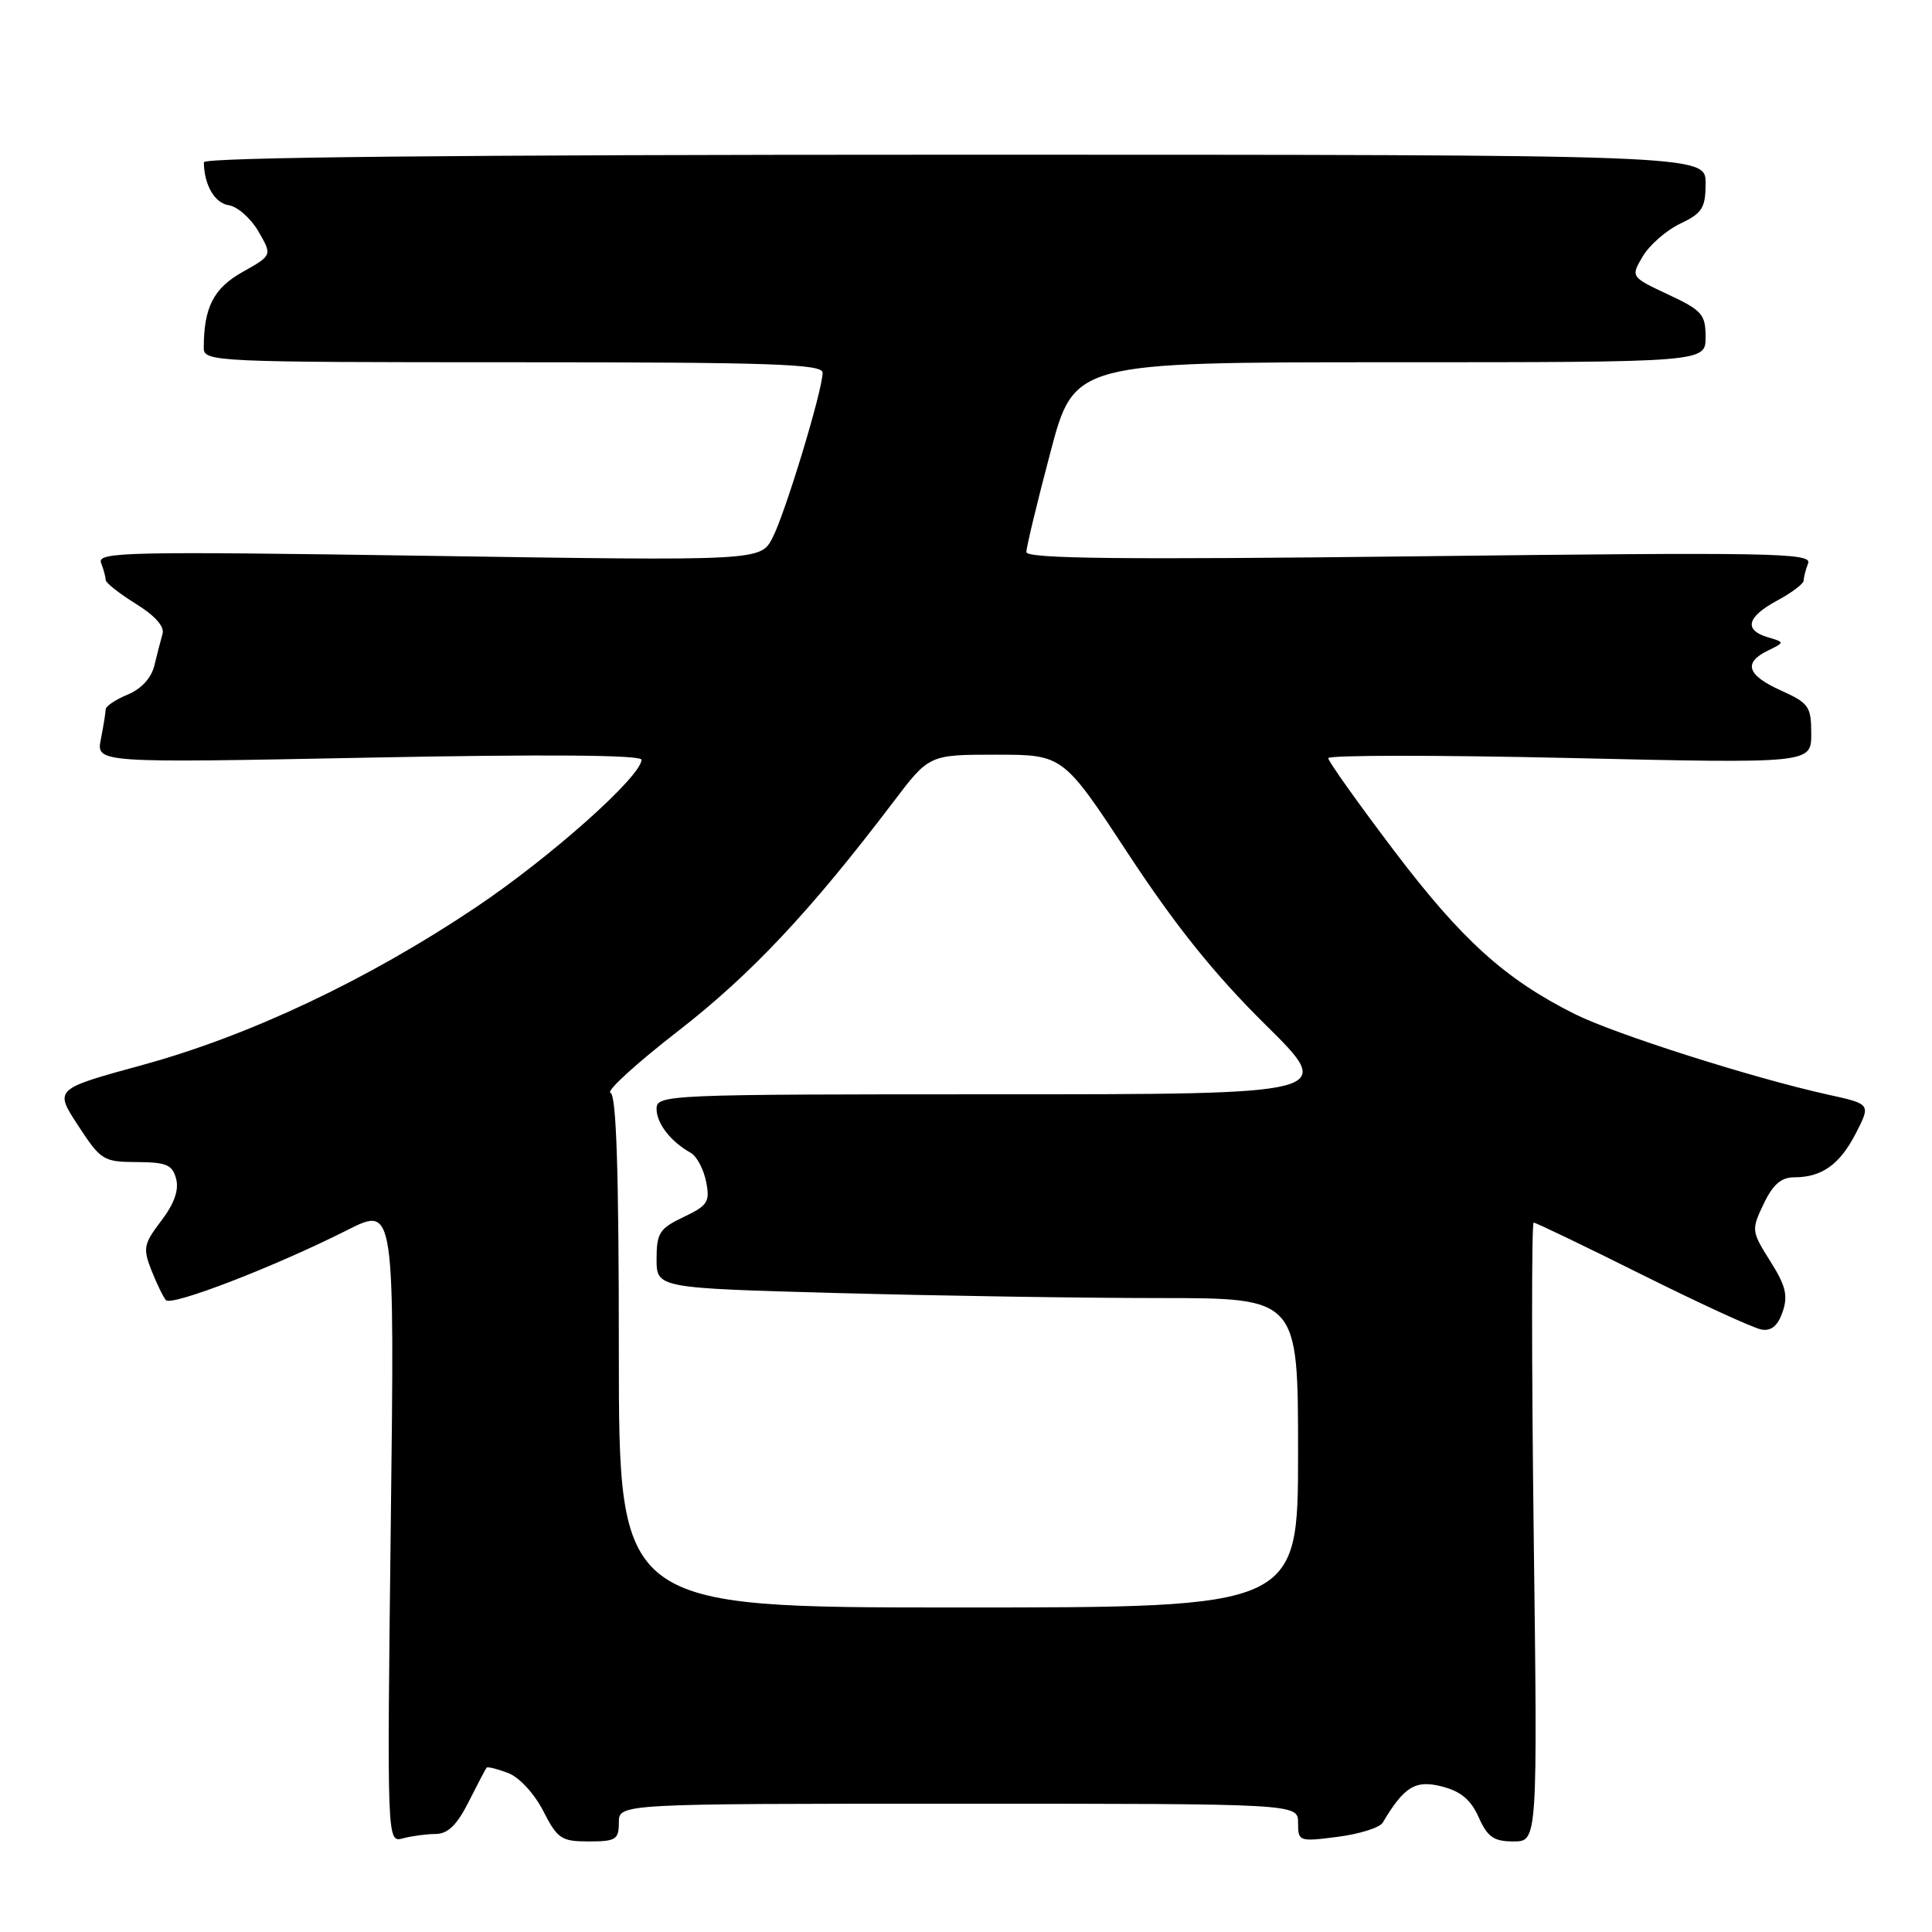 <?xml version="1.0" encoding="UTF-8" standalone="no"?>
<!DOCTYPE svg PUBLIC "-//W3C//DTD SVG 1.1//EN" "http://www.w3.org/Graphics/SVG/1.1/DTD/svg11.dtd" >
<svg xmlns="http://www.w3.org/2000/svg" xmlns:xlink="http://www.w3.org/1999/xlink" version="1.1" viewBox="0 0 256 256">
 <g >
 <path fill="currentColor"
d=" M 57.73 243.01 C 59.34 243.00 60.55 241.83 62.10 238.75 C 63.28 236.41 64.35 234.37 64.48 234.22 C 64.62 234.07 65.89 234.39 67.32 234.93 C 68.80 235.49 70.80 237.66 71.98 239.96 C 73.87 243.66 74.38 244.00 78.02 244.00 C 81.60 244.00 82.00 243.75 82.00 241.50 C 82.00 239.00 82.00 239.00 127.00 239.00 C 172.00 239.00 172.00 239.00 172.00 241.53 C 172.00 244.01 172.12 244.05 177.25 243.39 C 180.14 243.02 182.82 242.17 183.21 241.52 C 186.05 236.74 187.54 235.82 191.03 236.71 C 193.55 237.35 194.89 238.46 195.93 240.79 C 197.11 243.43 197.93 244.00 200.55 244.00 C 203.74 244.00 203.74 244.00 203.22 203.00 C 202.94 180.45 202.94 162.00 203.22 162.00 C 203.50 162.00 209.97 165.11 217.61 168.92 C 225.25 172.73 232.35 175.99 233.40 176.17 C 234.71 176.40 235.57 175.68 236.21 173.82 C 236.94 171.67 236.62 170.35 234.56 167.10 C 232.07 163.14 232.05 162.97 233.69 159.53 C 234.92 156.95 236.01 156.00 237.75 156.00 C 241.43 156.00 243.81 154.28 245.94 150.11 C 247.89 146.29 247.89 146.29 242.20 145.04 C 232.25 142.84 213.99 137.03 208.65 134.36 C 199.44 129.75 193.69 124.55 184.75 112.76 C 179.94 106.41 176.00 100.87 176.00 100.46 C 176.00 100.05 190.40 100.04 208.00 100.44 C 240.00 101.17 240.00 101.17 240.00 97.23 C 240.00 93.62 239.68 93.16 236.00 91.50 C 231.49 89.47 230.95 87.82 234.25 86.21 C 236.50 85.11 236.50 85.11 234.25 84.44 C 231.02 83.48 231.47 81.74 235.50 79.57 C 237.43 78.53 239.00 77.34 239.00 76.92 C 239.00 76.51 239.26 75.47 239.59 74.63 C 240.11 73.26 234.65 73.16 188.09 73.71 C 148.67 74.17 136.00 74.04 136.00 73.15 C 136.00 72.51 137.42 66.59 139.17 59.99 C 142.33 48.00 142.33 48.00 184.17 48.00 C 226.00 48.00 226.00 48.00 226.00 44.67 C 226.00 41.66 225.53 41.12 221.03 39.02 C 216.07 36.69 216.07 36.69 217.68 33.96 C 218.57 32.46 220.80 30.51 222.65 29.63 C 225.57 28.24 226.00 27.55 226.00 24.27 C 226.00 20.50 226.00 20.50 126.50 20.50 C 60.82 20.50 27.00 20.84 27.01 21.50 C 27.05 24.51 28.45 26.92 30.30 27.19 C 31.45 27.36 33.23 28.92 34.24 30.66 C 36.08 33.83 36.08 33.83 32.14 36.04 C 28.29 38.20 27.00 40.74 27.00 46.13 C 27.00 47.93 28.58 48.00 68.00 48.00 C 102.31 48.00 109.00 48.23 109.00 49.39 C 109.00 51.70 104.06 67.98 102.37 71.25 C 100.78 74.32 100.78 74.32 56.78 73.65 C 16.82 73.05 12.84 73.13 13.39 74.58 C 13.73 75.45 14.00 76.47 14.00 76.85 C 14.00 77.22 15.80 78.64 17.99 80.00 C 20.52 81.56 21.82 83.02 21.54 83.98 C 21.30 84.82 20.81 86.70 20.46 88.16 C 20.06 89.83 18.74 91.28 16.91 92.04 C 15.31 92.70 14.00 93.58 14.00 94.00 C 14.00 94.41 13.71 96.18 13.37 97.92 C 12.73 101.10 12.73 101.10 48.87 100.39 C 72.33 99.93 85.00 100.03 85.00 100.67 C 85.00 102.85 72.94 113.60 63.03 120.24 C 48.78 129.80 33.08 137.23 18.90 141.11 C 7.19 144.31 7.19 144.31 10.35 149.14 C 13.36 153.75 13.71 153.96 18.13 153.98 C 22.06 154.00 22.85 154.34 23.34 156.21 C 23.73 157.69 23.08 159.52 21.36 161.77 C 19.04 164.82 18.92 165.40 20.06 168.31 C 20.75 170.06 21.62 171.85 21.98 172.27 C 22.72 173.13 36.43 167.83 46.06 162.97 C 52.29 159.83 52.29 159.83 51.78 201.99 C 51.28 244.16 51.28 244.16 53.39 243.59 C 54.55 243.28 56.50 243.02 57.73 243.01 Z  M 82.00 179.08 C 82.00 155.14 81.67 145.06 80.89 144.80 C 80.28 144.59 84.33 140.90 89.90 136.58 C 99.51 129.12 107.44 120.68 118.38 106.25 C 123.12 100.00 123.12 100.00 131.99 100.00 C 140.87 100.00 140.87 100.00 149.57 113.25 C 155.78 122.70 160.97 129.15 167.65 135.75 C 177.02 145.00 177.02 145.00 132.01 145.00 C 88.22 145.00 87.00 145.05 87.00 146.93 C 87.00 148.87 88.87 151.27 91.53 152.76 C 92.32 153.20 93.23 154.91 93.56 156.56 C 94.10 159.25 93.79 159.73 90.58 161.26 C 87.39 162.78 87.00 163.38 87.00 166.82 C 87.00 170.68 87.00 170.68 111.16 171.34 C 124.45 171.70 143.58 172.00 153.66 172.00 C 172.00 172.00 172.00 172.00 172.00 192.50 C 172.00 213.00 172.00 213.00 127.00 213.00 C 82.00 213.00 82.00 213.00 82.00 179.08 Z "/>
</g>
</svg>